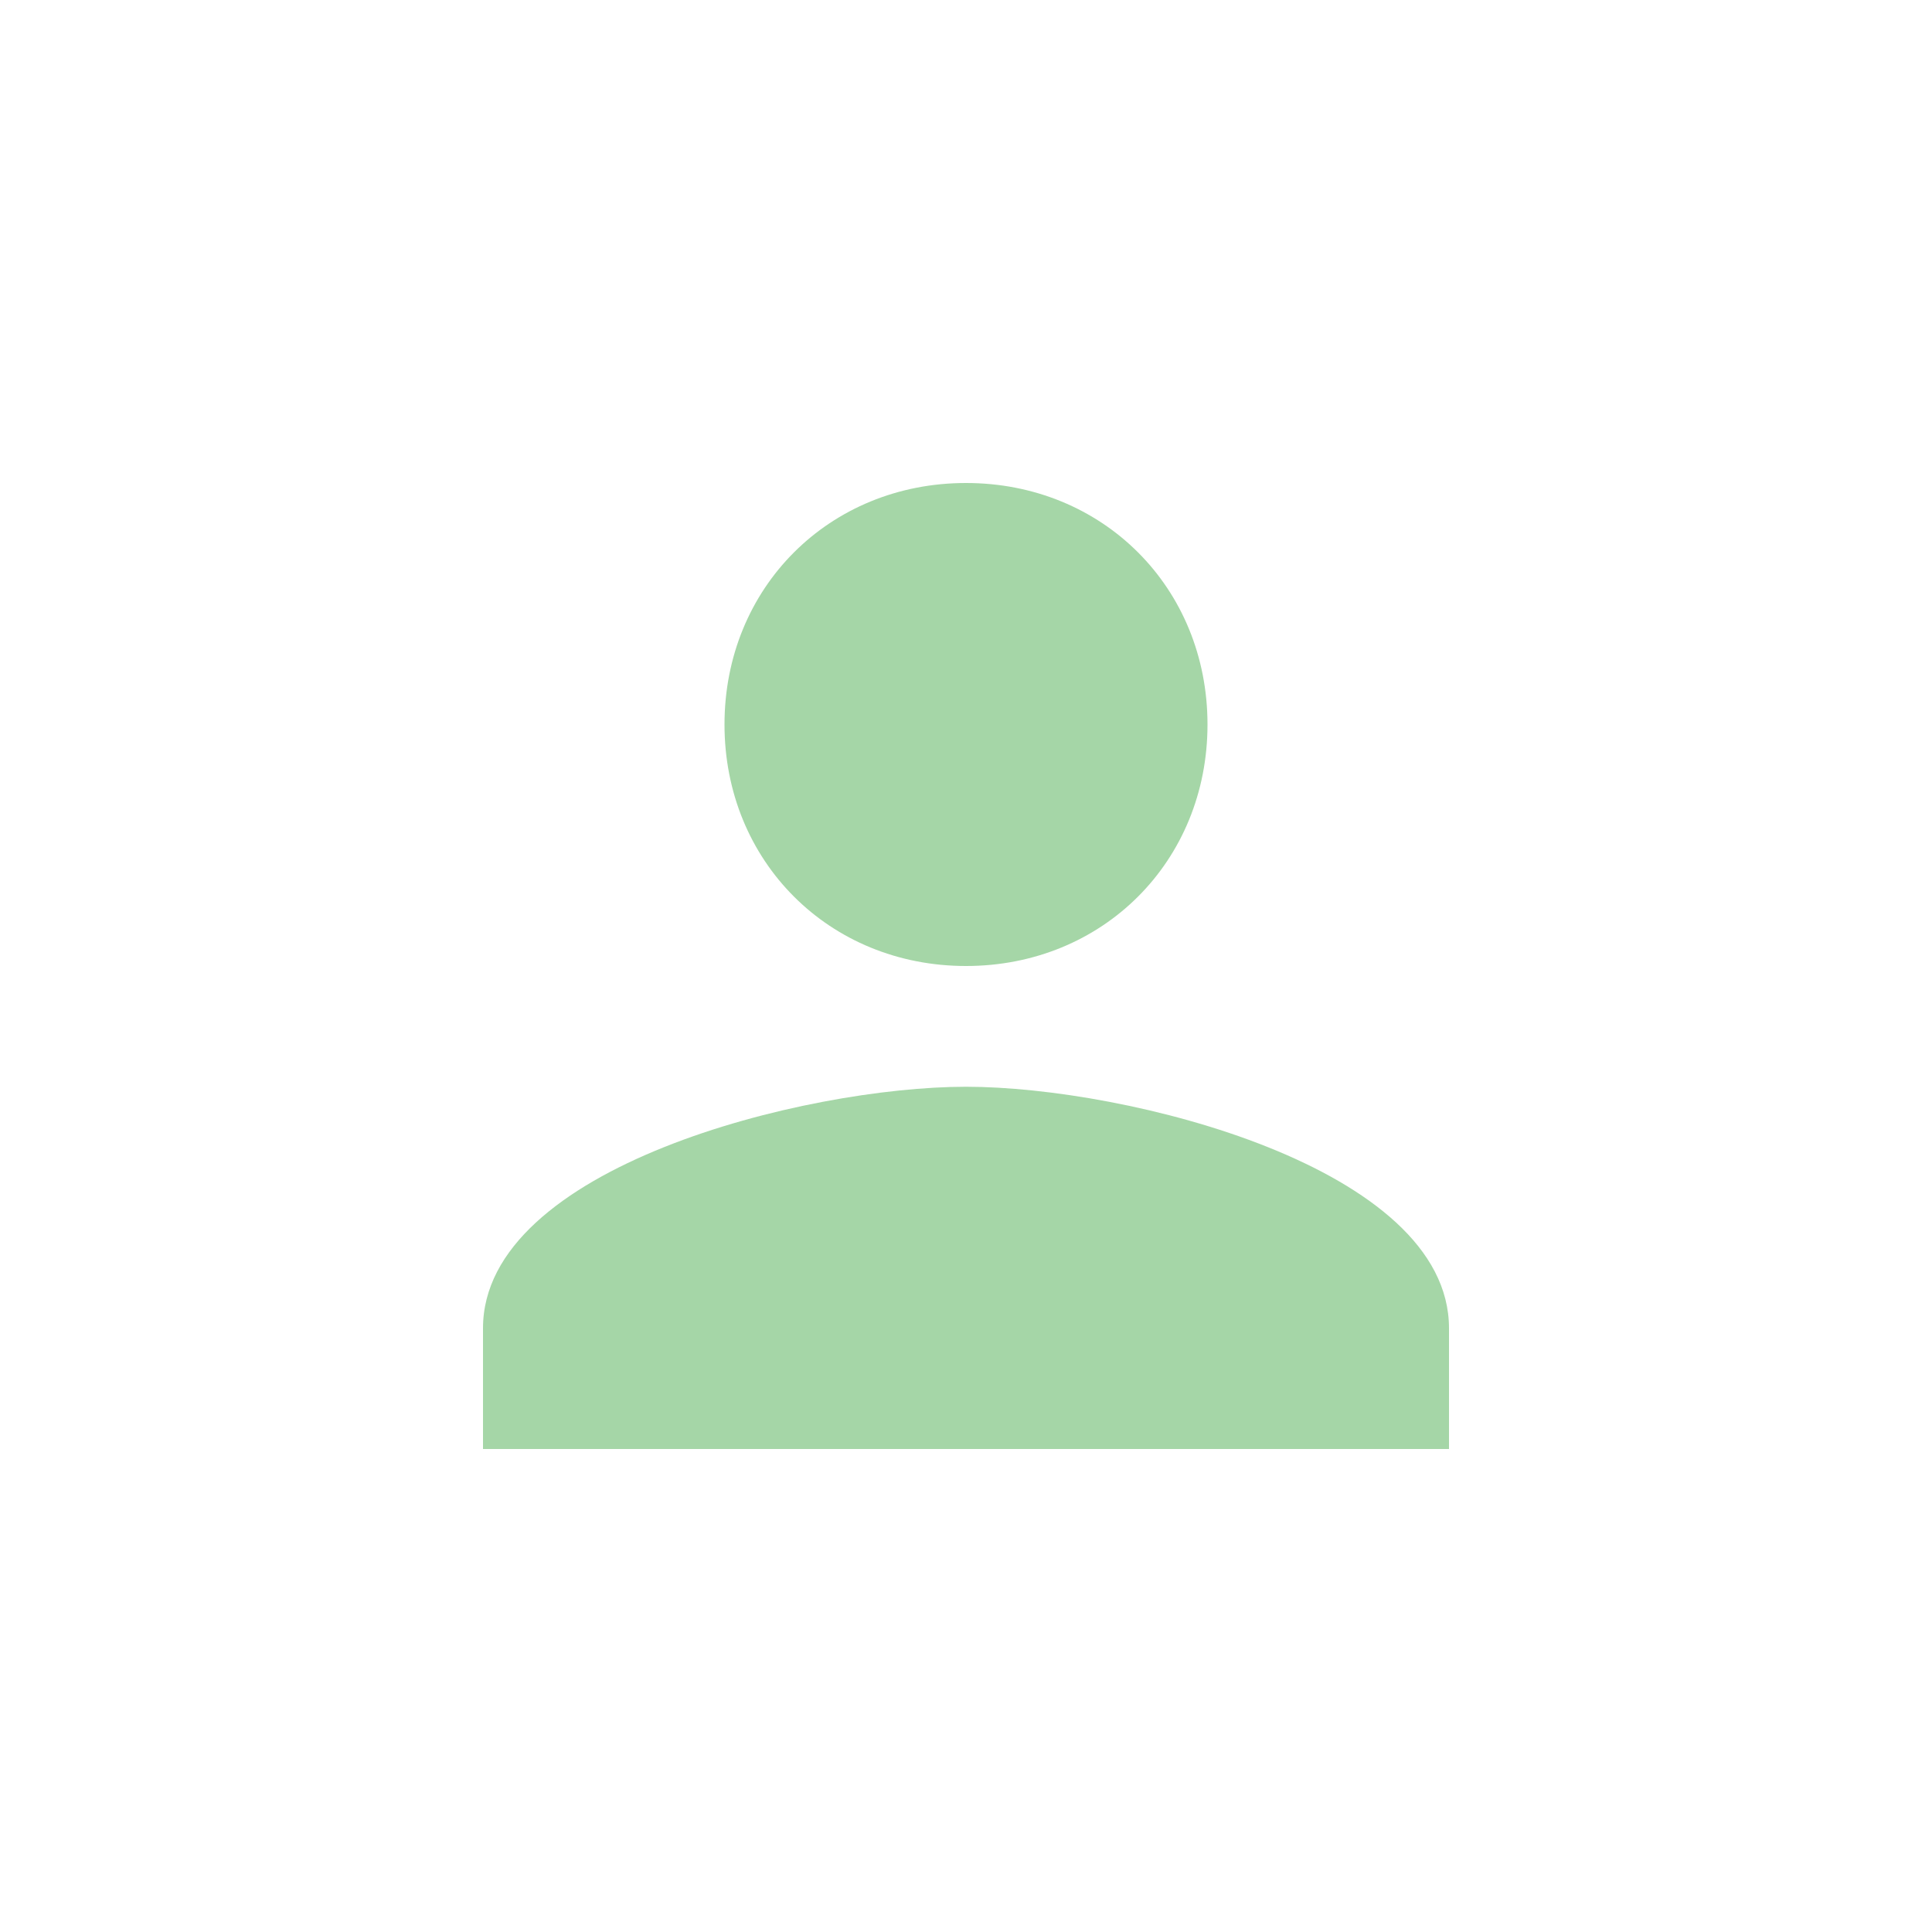<?xml version="1.0" encoding="utf-8"?>
<!-- Generator: Adobe Illustrator 19.2.0, SVG Export Plug-In . SVG Version: 6.00 Build 0)  -->
<svg version="1.1" id="Layer_1" xmlns="http://www.w3.org/2000/svg" xmlns:xlink="http://www.w3.org/1999/xlink" x="0px" y="0px"
	 viewBox="0 0 24 24" style="enable-background:new 0 0 24 24;" xml:space="preserve">
<style type="text/css">
	.st0{fill:#A5D6A7;}
	.st1{fill:none;}
</style>
<path class="st0" d="M12,12c1.7,0,3-1.3,3-3s-1.3-3-3-3S9,7.3,9,9S10.3,12,12,12z M12,13.5c-2,0-6,1-6,3V18h12v-1.5
	C18,14.5,14,13.5,12,13.5z"/>
<path class="st1" d="M0,0h24v24H0V0z"/>
</svg>
